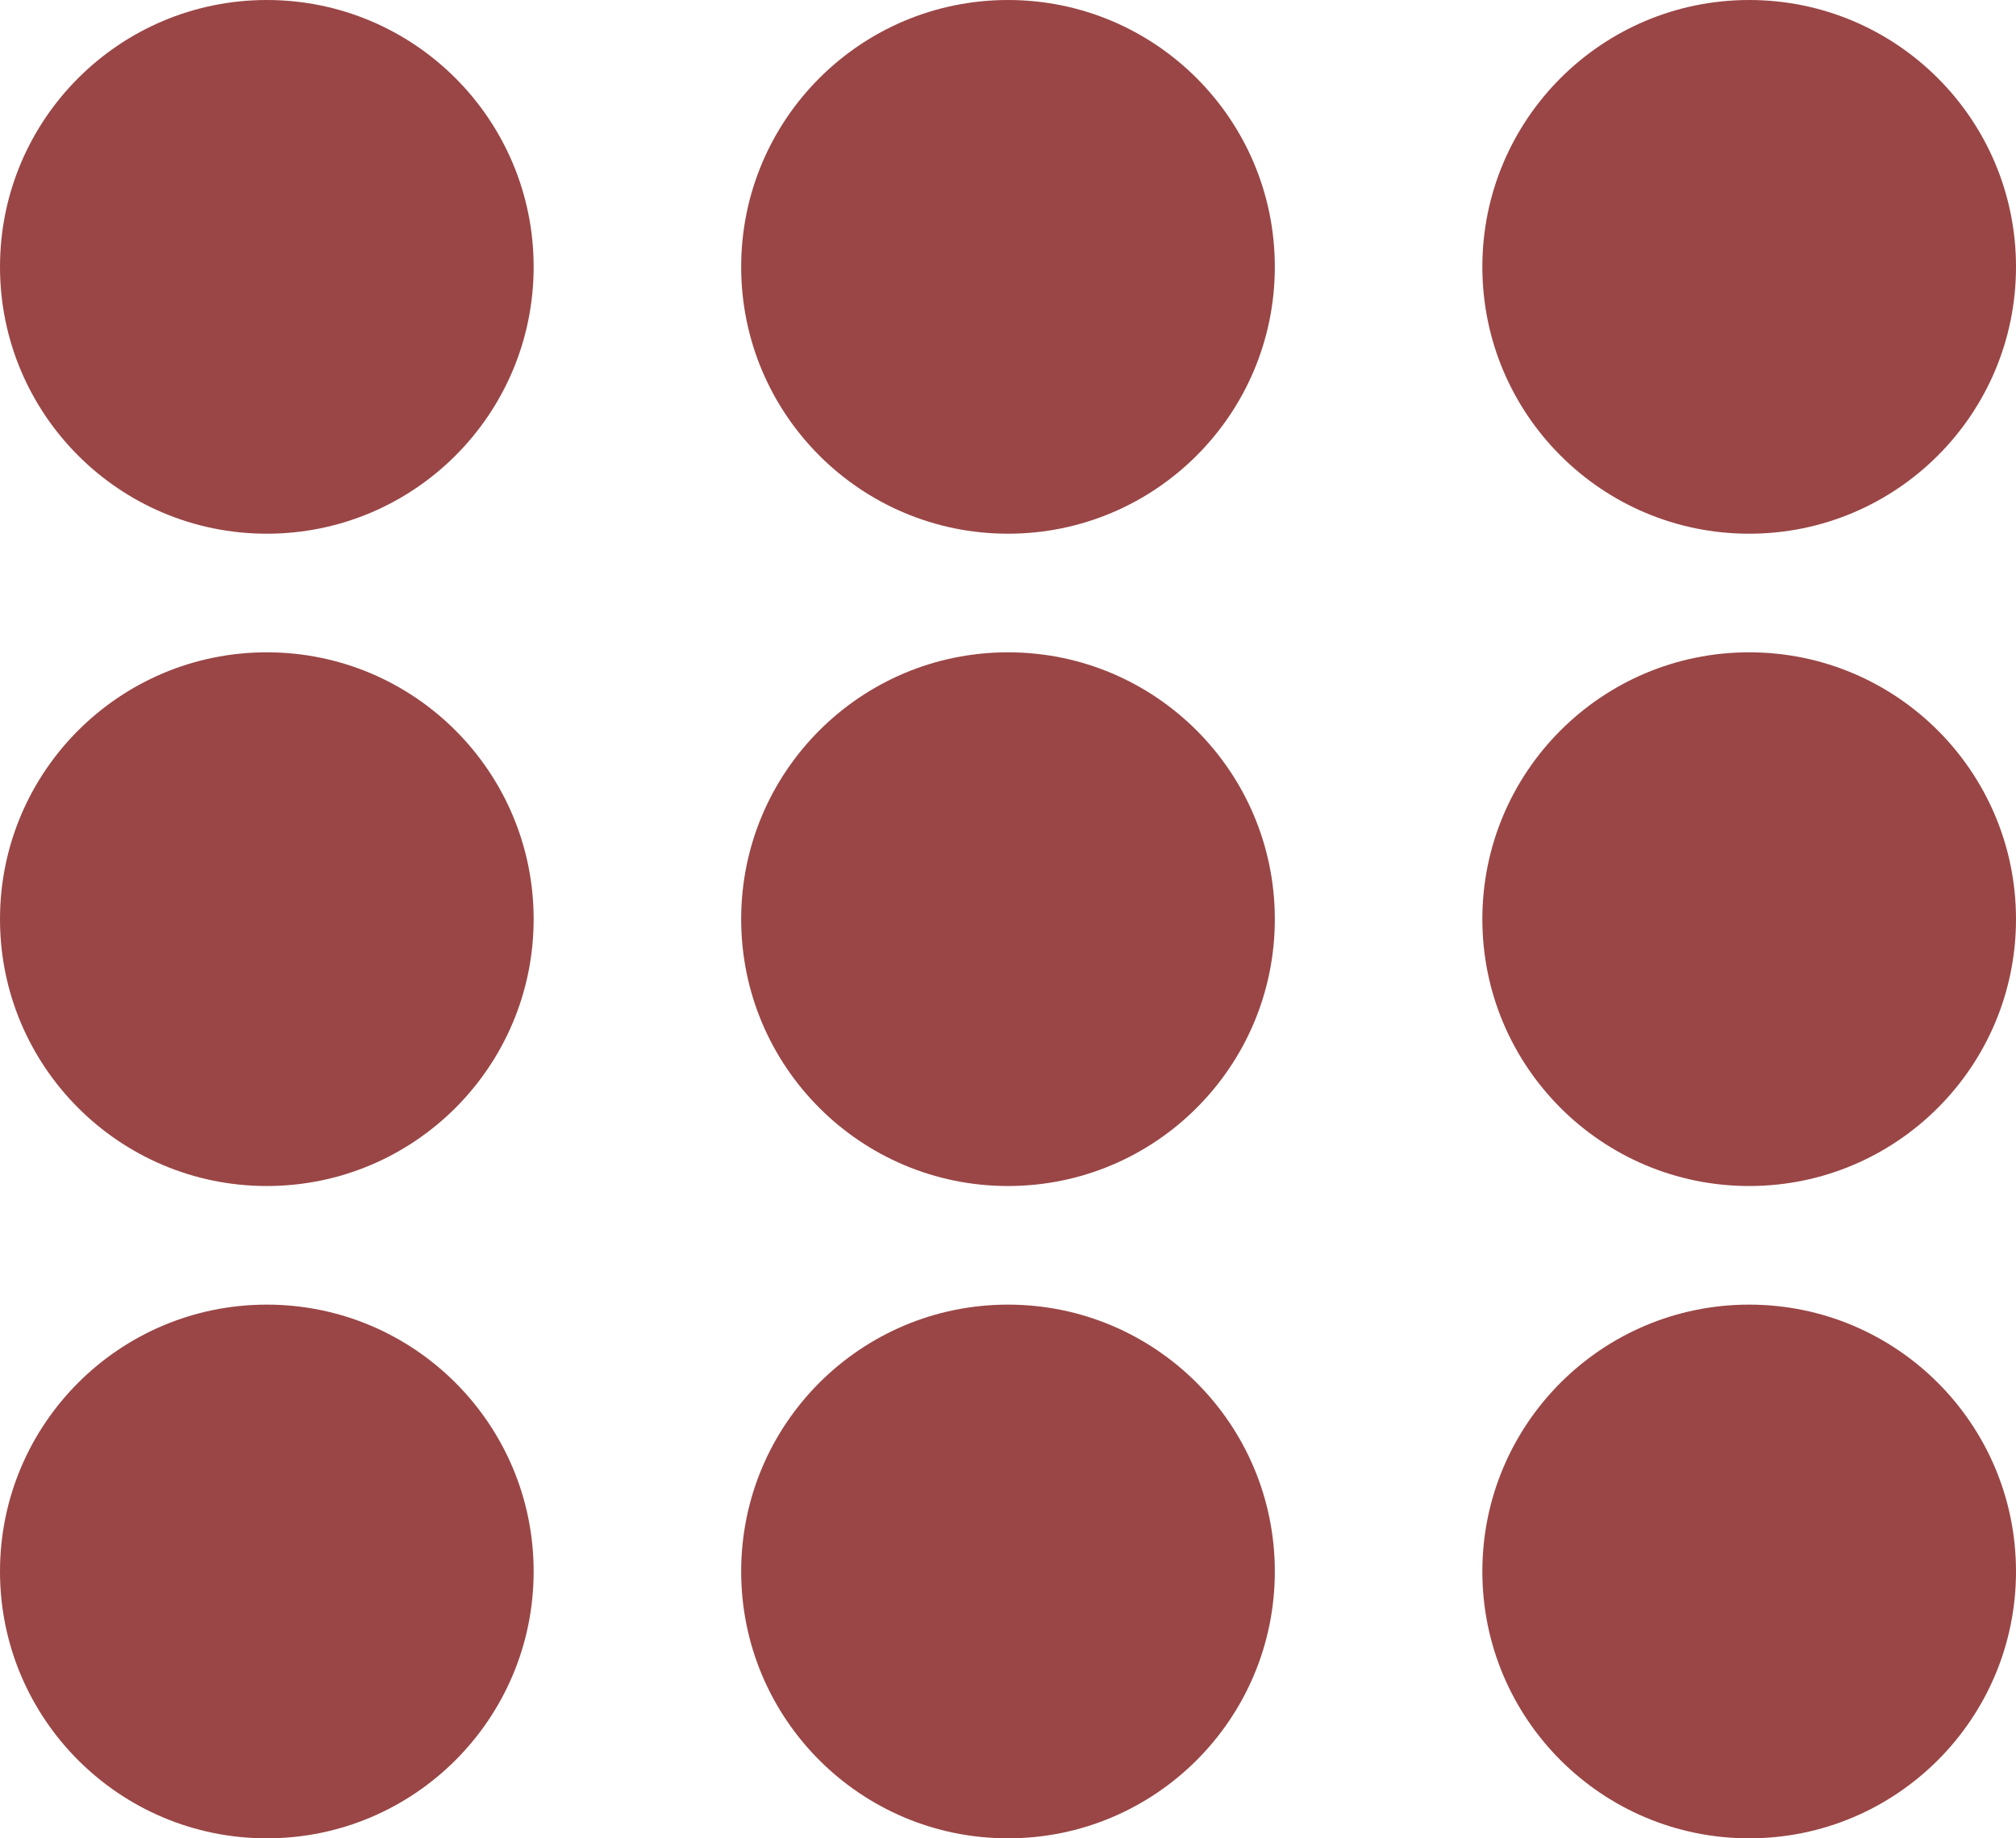 <svg xmlns="http://www.w3.org/2000/svg" width="68" height="62" viewBox="0 0 68 62"><defs><style>.a{fill:#9a4646;}</style></defs><g transform="translate(-1083 -2032)"><circle class="a" cx="9" cy="9" r="9" transform="translate(1083 2032)"/><circle class="a" cx="9" cy="9" r="9" transform="translate(1083 2054)"/><circle class="a" cx="9" cy="9" r="9" transform="translate(1083 2076)"/><circle class="a" cx="9" cy="9" r="9" transform="translate(1108 2032)"/><circle class="a" cx="9" cy="9" r="9" transform="translate(1108 2054)"/><circle class="a" cx="9" cy="9" r="9" transform="translate(1108 2076)"/><circle class="a" cx="9" cy="9" r="9" transform="translate(1133 2032)"/><circle class="a" cx="9" cy="9" r="9" transform="translate(1133 2054)"/><circle class="a" cx="9" cy="9" r="9" transform="translate(1133 2076)"/></g></svg>